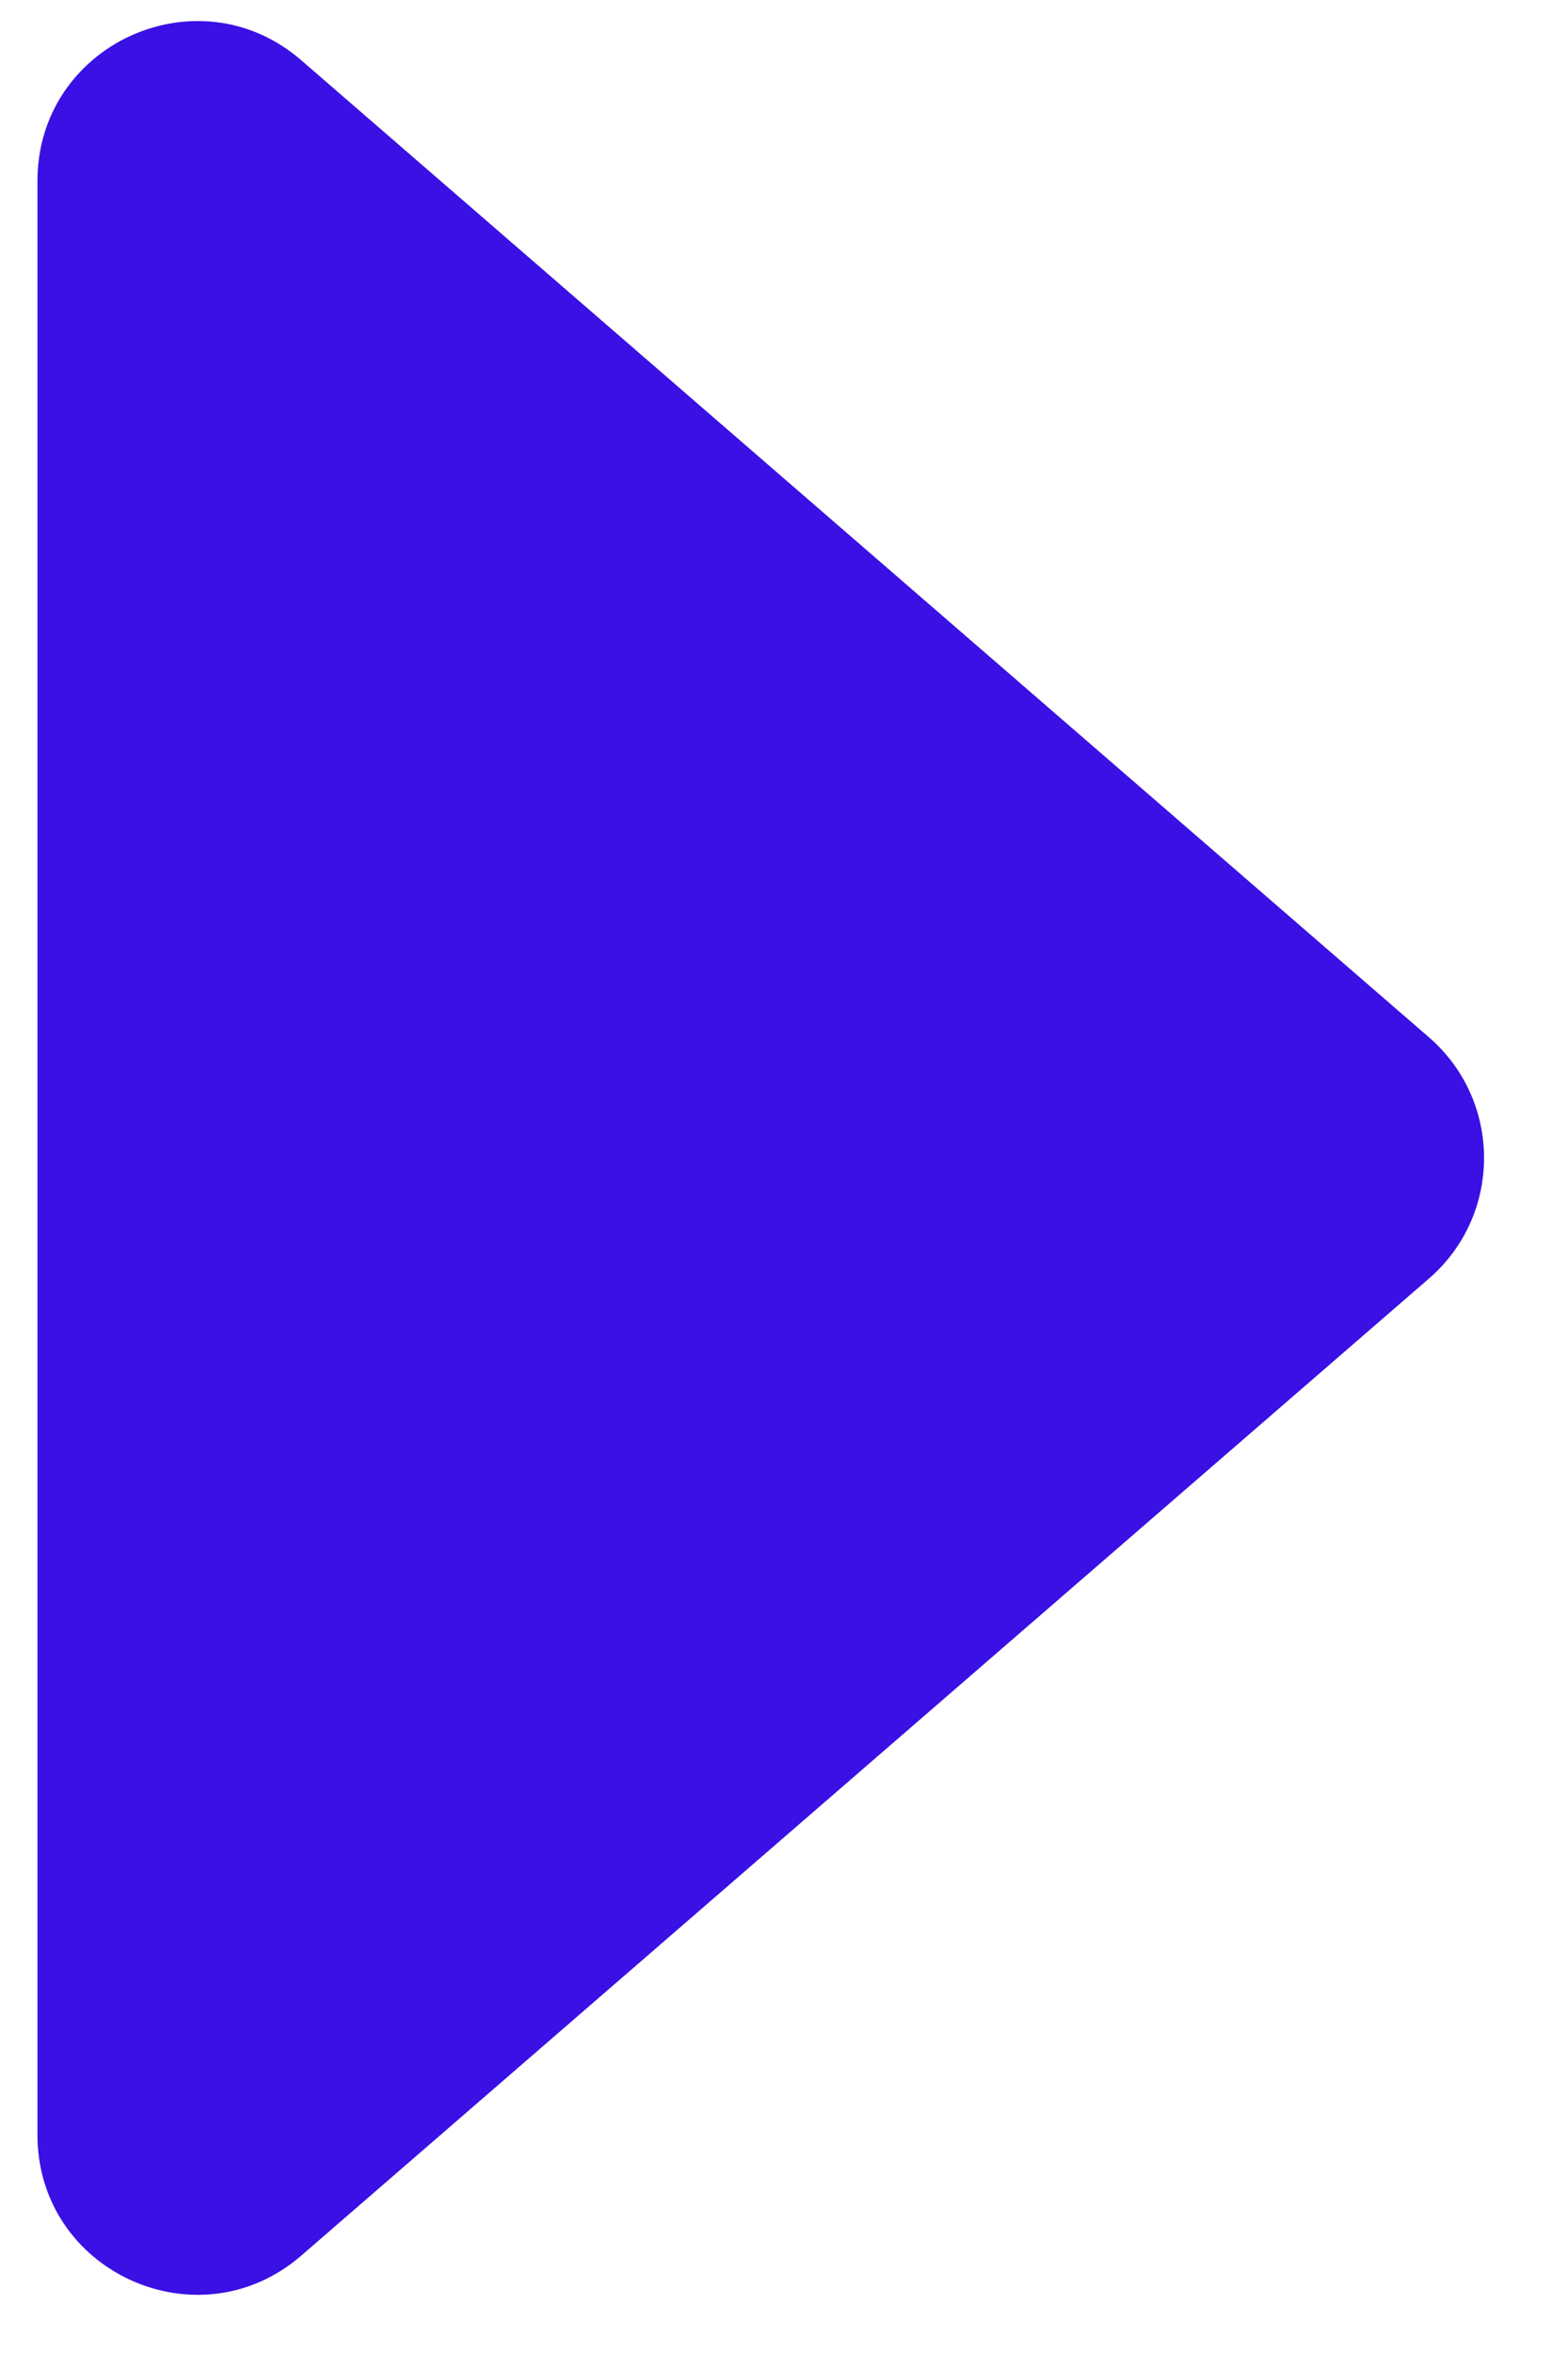 <svg width="18" height="27" viewBox="0 0 18 27" fill="none">
<path d="M16.404 11.903C17.247 12.633 17.247 13.941 16.404 14.671L3.459 25.882C2.273 26.909 0.43 26.067 0.43 24.498L0.43 2.076C0.43 0.507 2.273 -0.335 3.459 0.692L16.404 11.903Z" fill="#3A10E5"/>
</svg>

